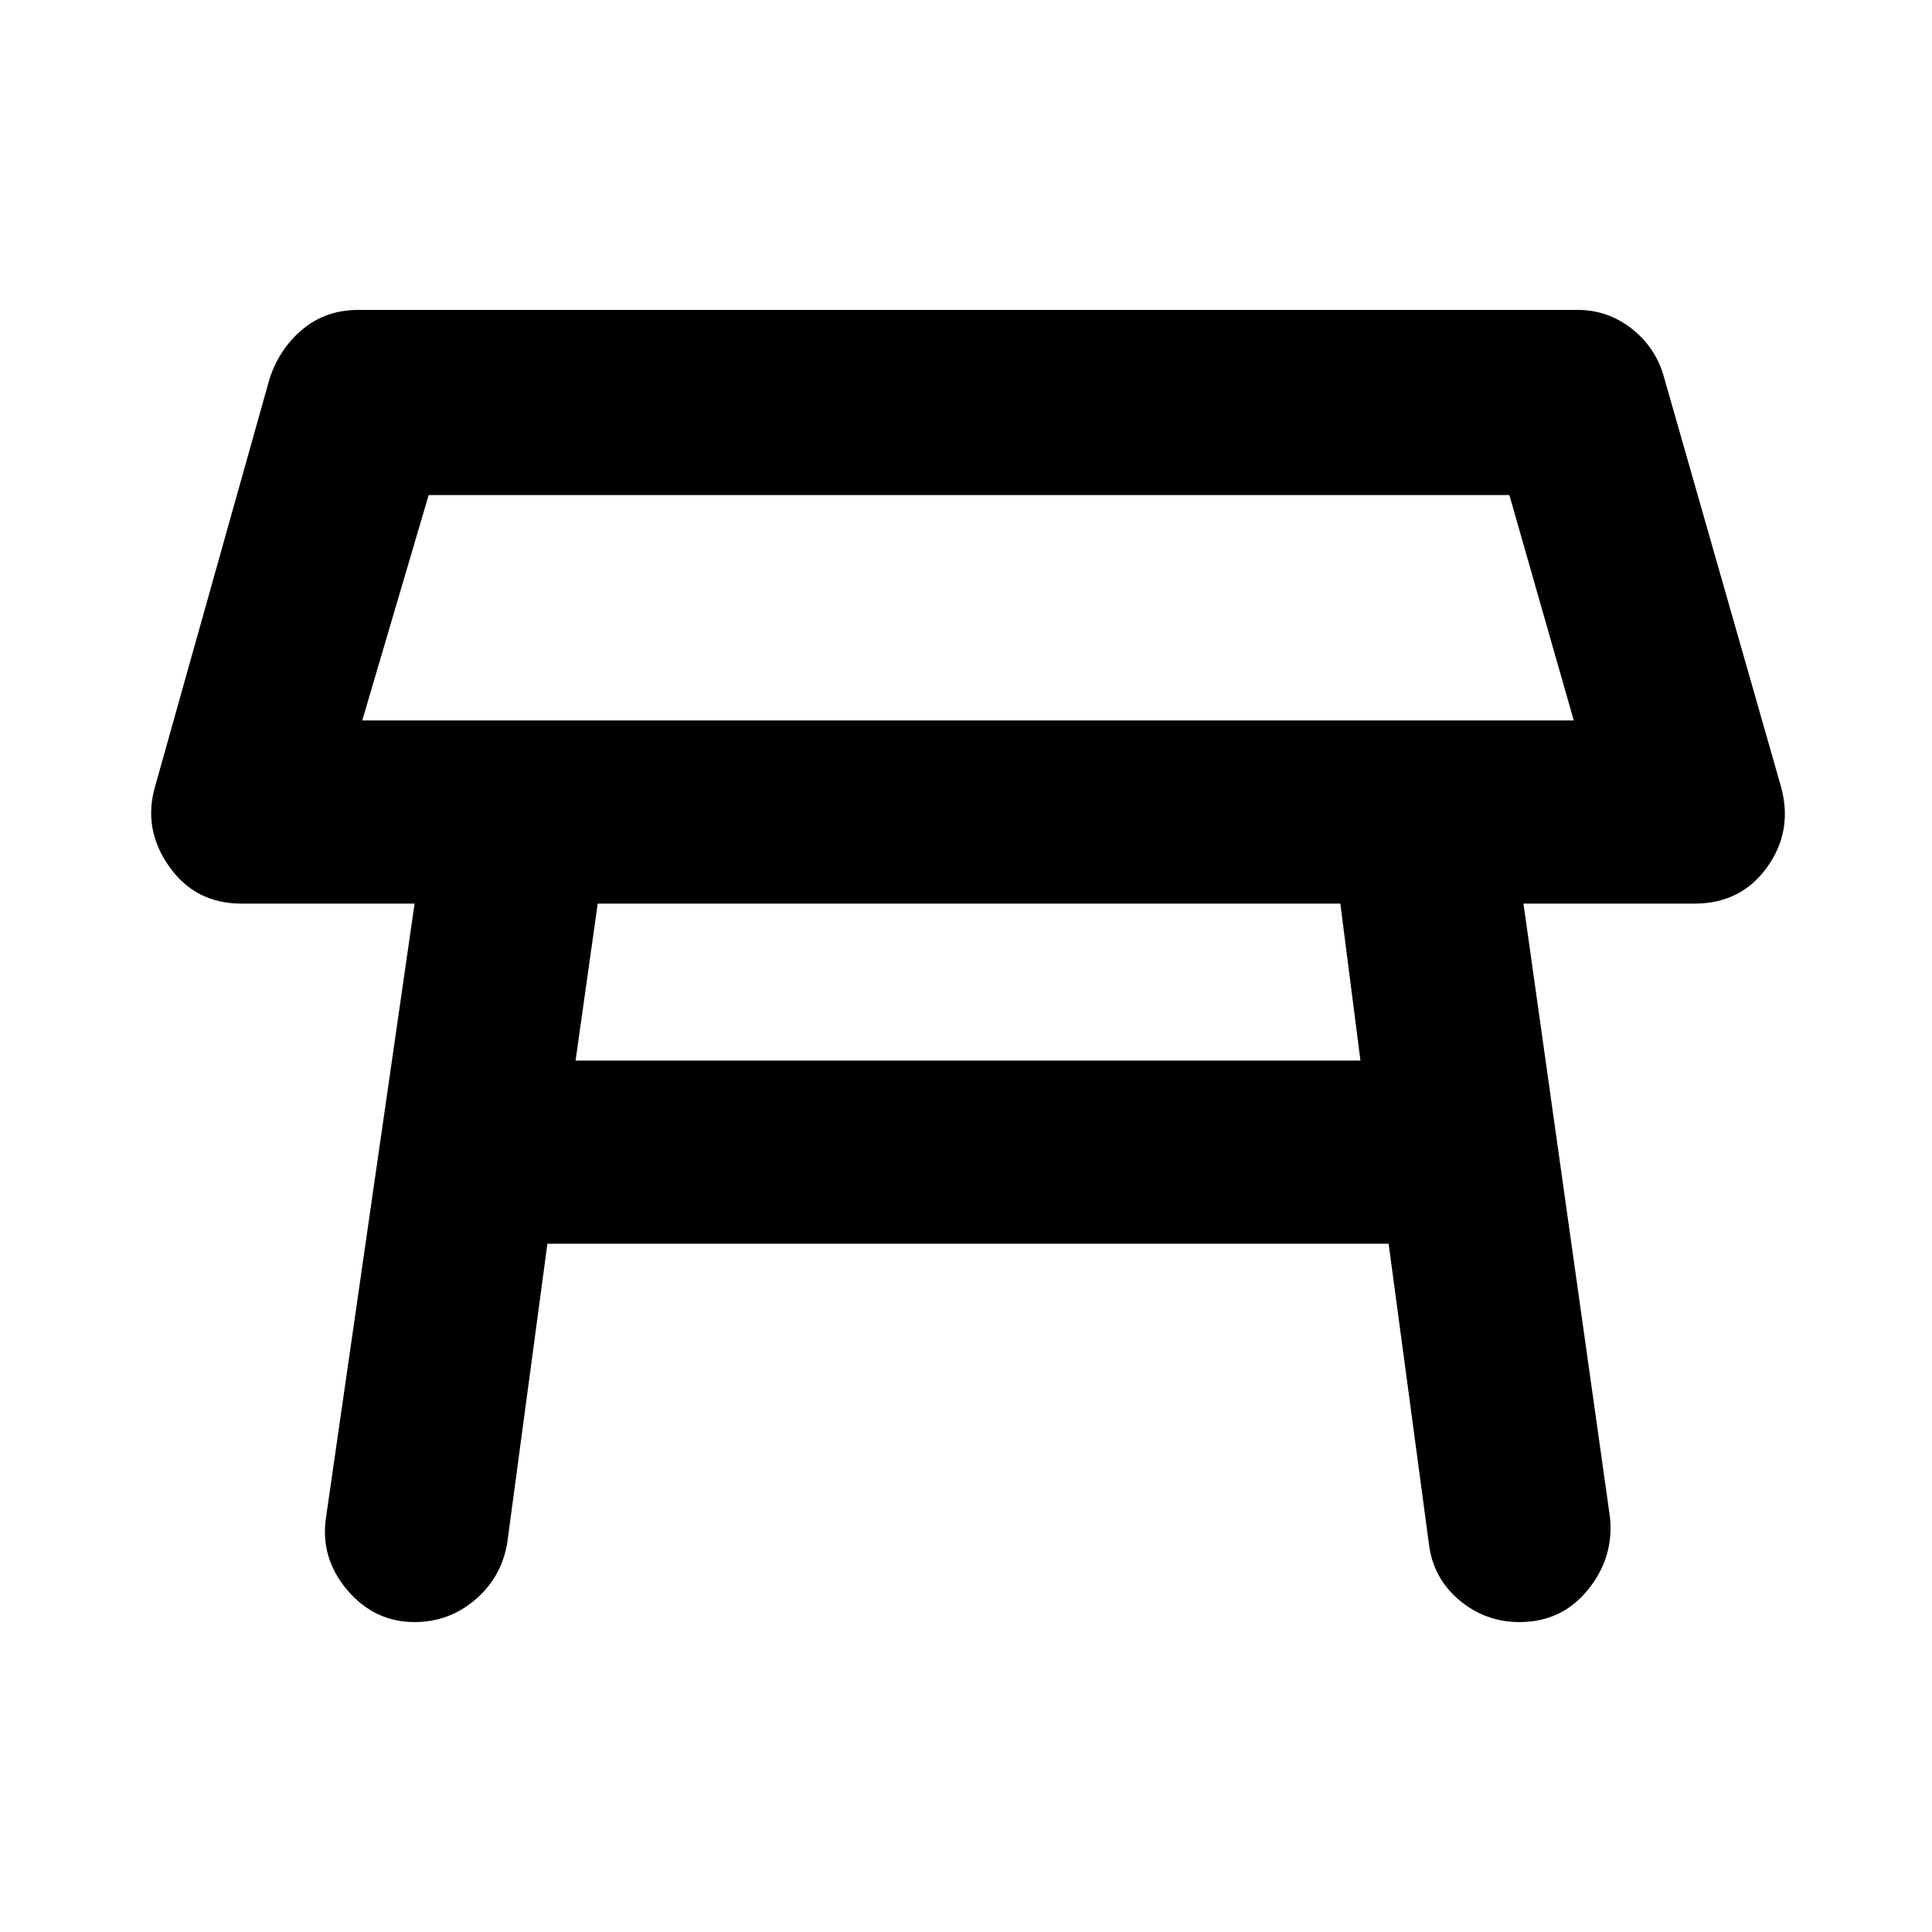<svg xmlns="http://www.w3.org/2000/svg" height="24" width="24"><path d="M4.5 8.95H19.55L18.75 6.15H5.325ZM12.025 7.55ZM7.15 13.175H16.9L16.65 11.225H12.225H7.425ZM5.15 20.15Q4.65 20.15 4.312 19.75Q3.975 19.35 4.05 18.85L5.15 11.225H3Q2.425 11.225 2.1 10.762Q1.775 10.3 1.925 9.775L3.35 4.7Q3.475 4.325 3.763 4.087Q4.05 3.85 4.45 3.85H19.6Q19.975 3.85 20.275 4.087Q20.575 4.325 20.675 4.7L22.125 9.775Q22.275 10.325 21.95 10.775Q21.625 11.225 21.05 11.225H18.925L20 18.85Q20.05 19.35 19.725 19.75Q19.4 20.15 18.875 20.15Q18.45 20.15 18.125 19.875Q17.8 19.6 17.75 19.175L17.25 15.45H6.8L6.3 19.175Q6.225 19.6 5.9 19.875Q5.575 20.15 5.15 20.15Z"/></svg>
